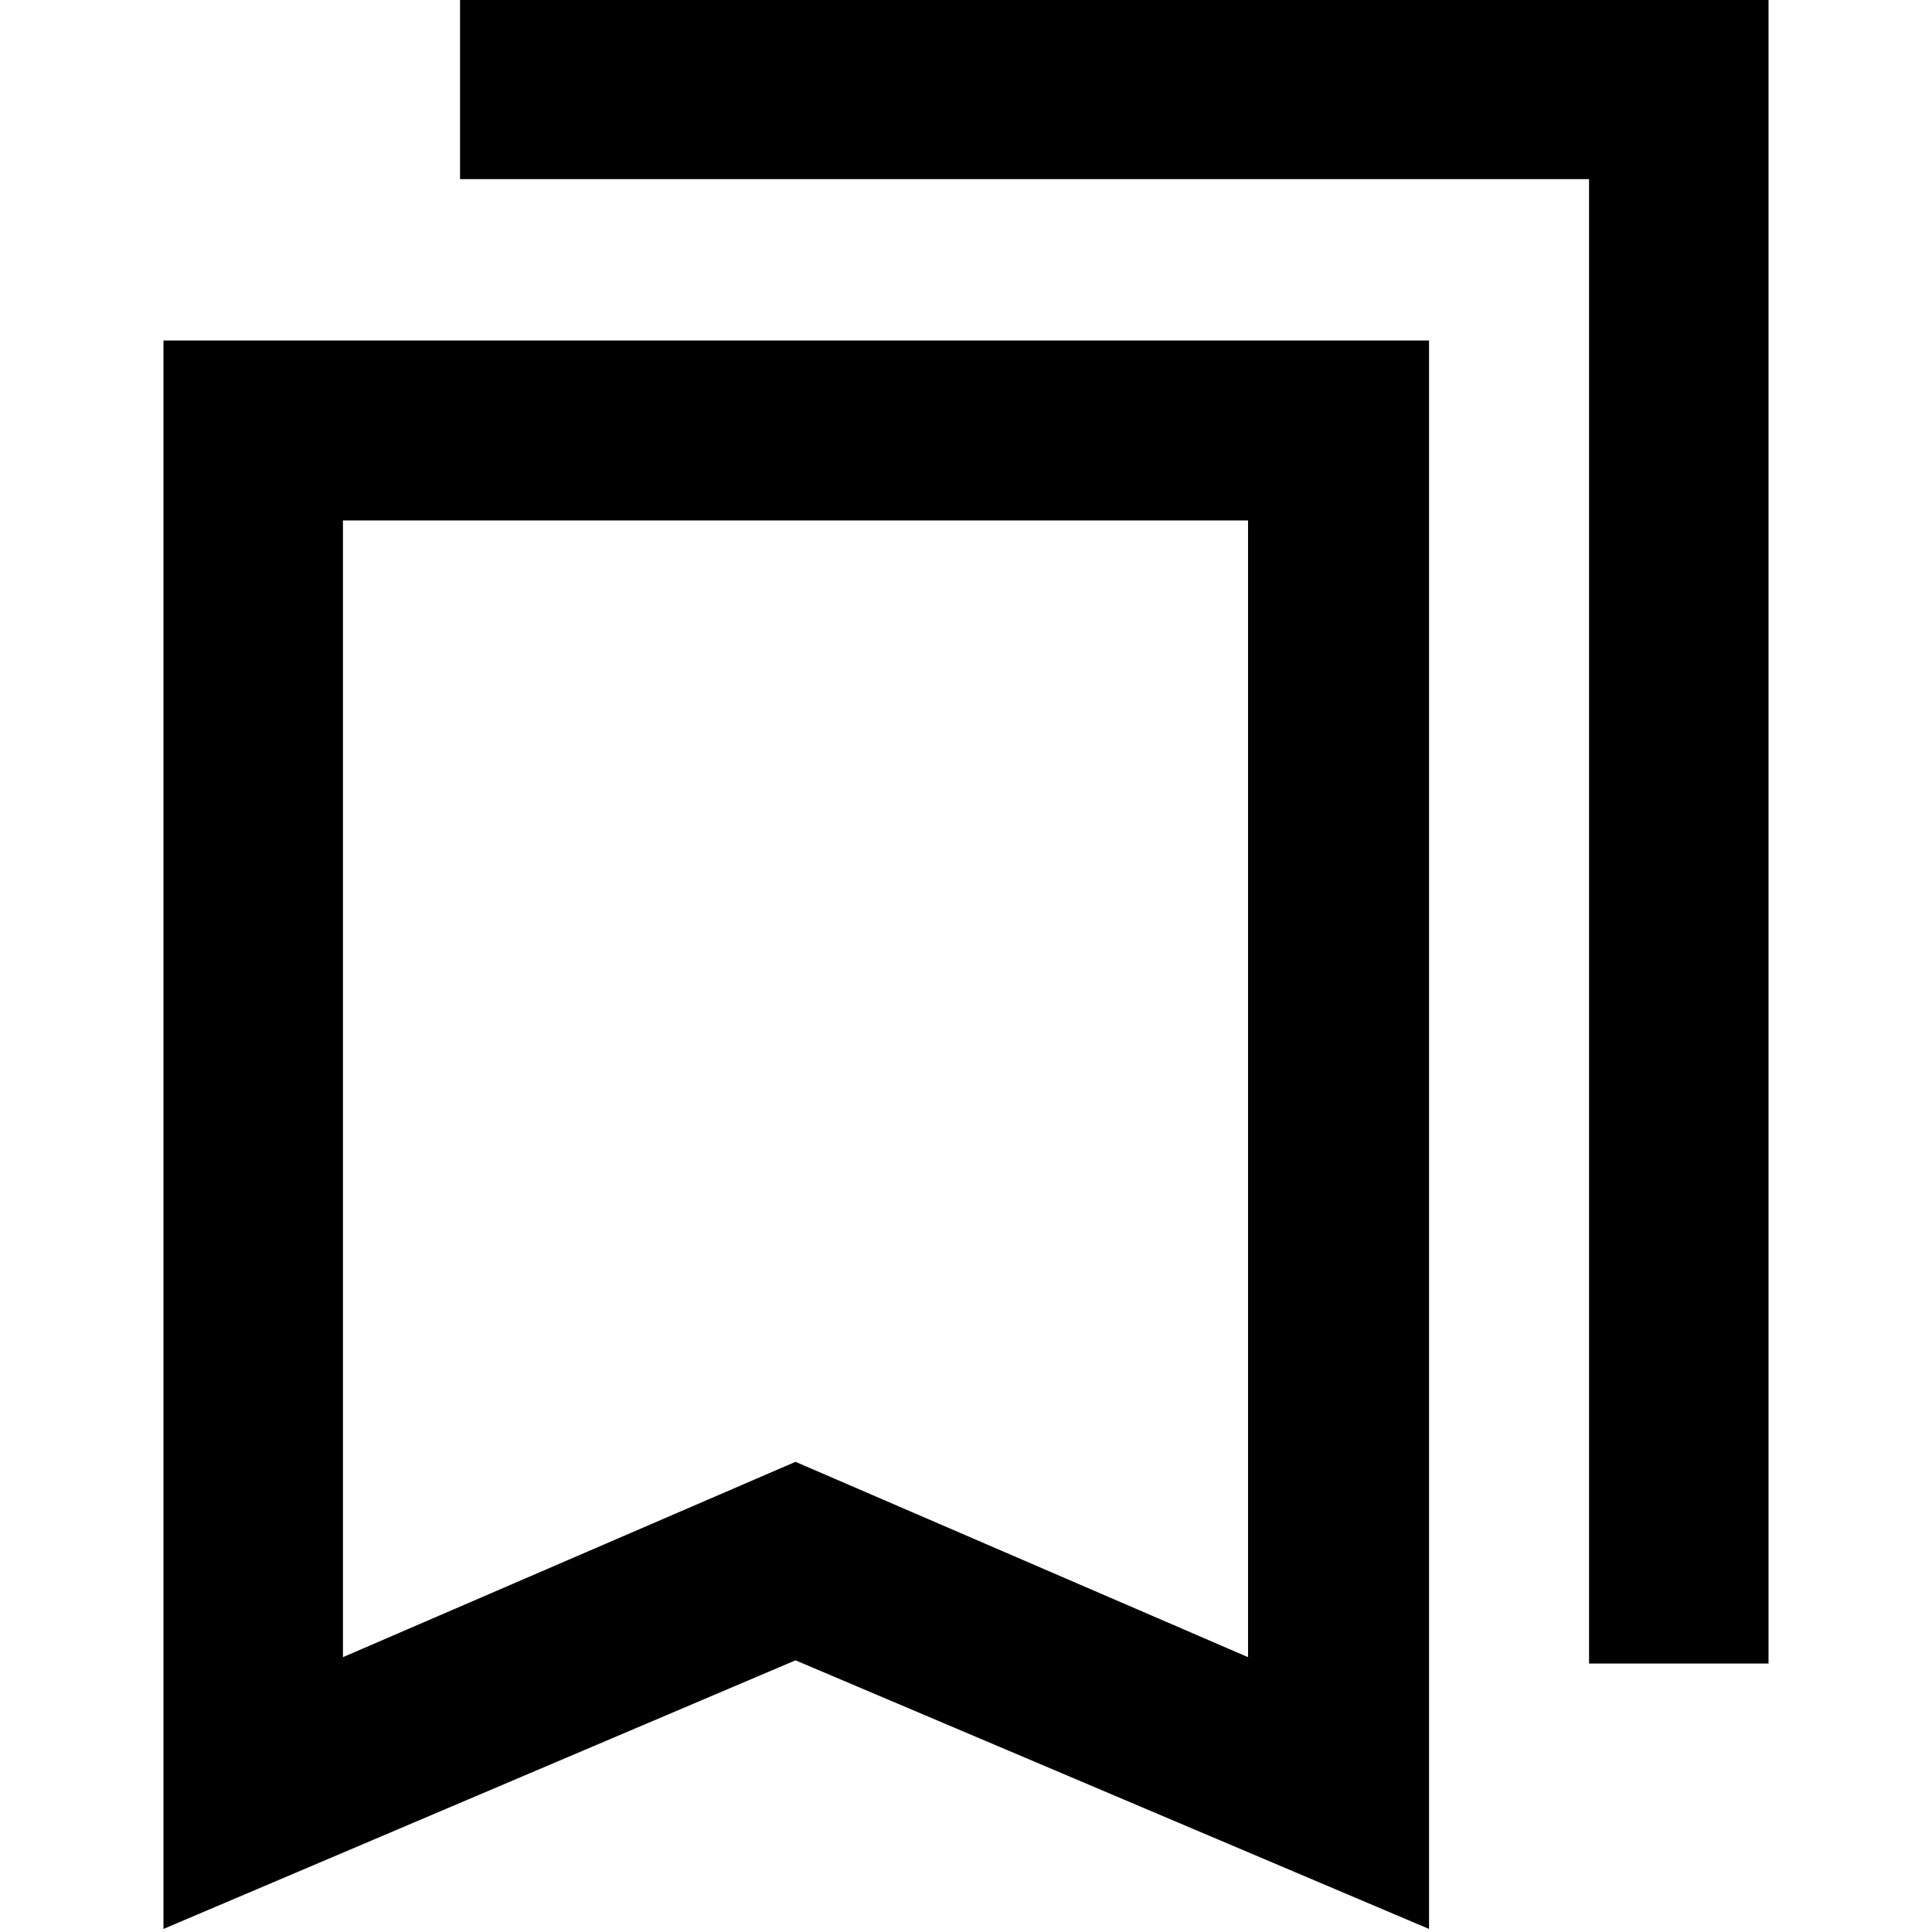 <svg xmlns="http://www.w3.org/2000/svg" height="40" viewBox="0 -960 960 960" width="40"><path d="M81.23-1.52V-790.8h628.85V-1.52l-314.8-133.47L81.23-1.52Zm89.18-135.05 224.87-97.06 224.87 97.06v-564.82H170.41v564.82Zm619.18 3.18v-737.59h-561v-89.26h650.18v826.85h-89.18Zm-619.18-568h449.74-449.74Z"/></svg>
